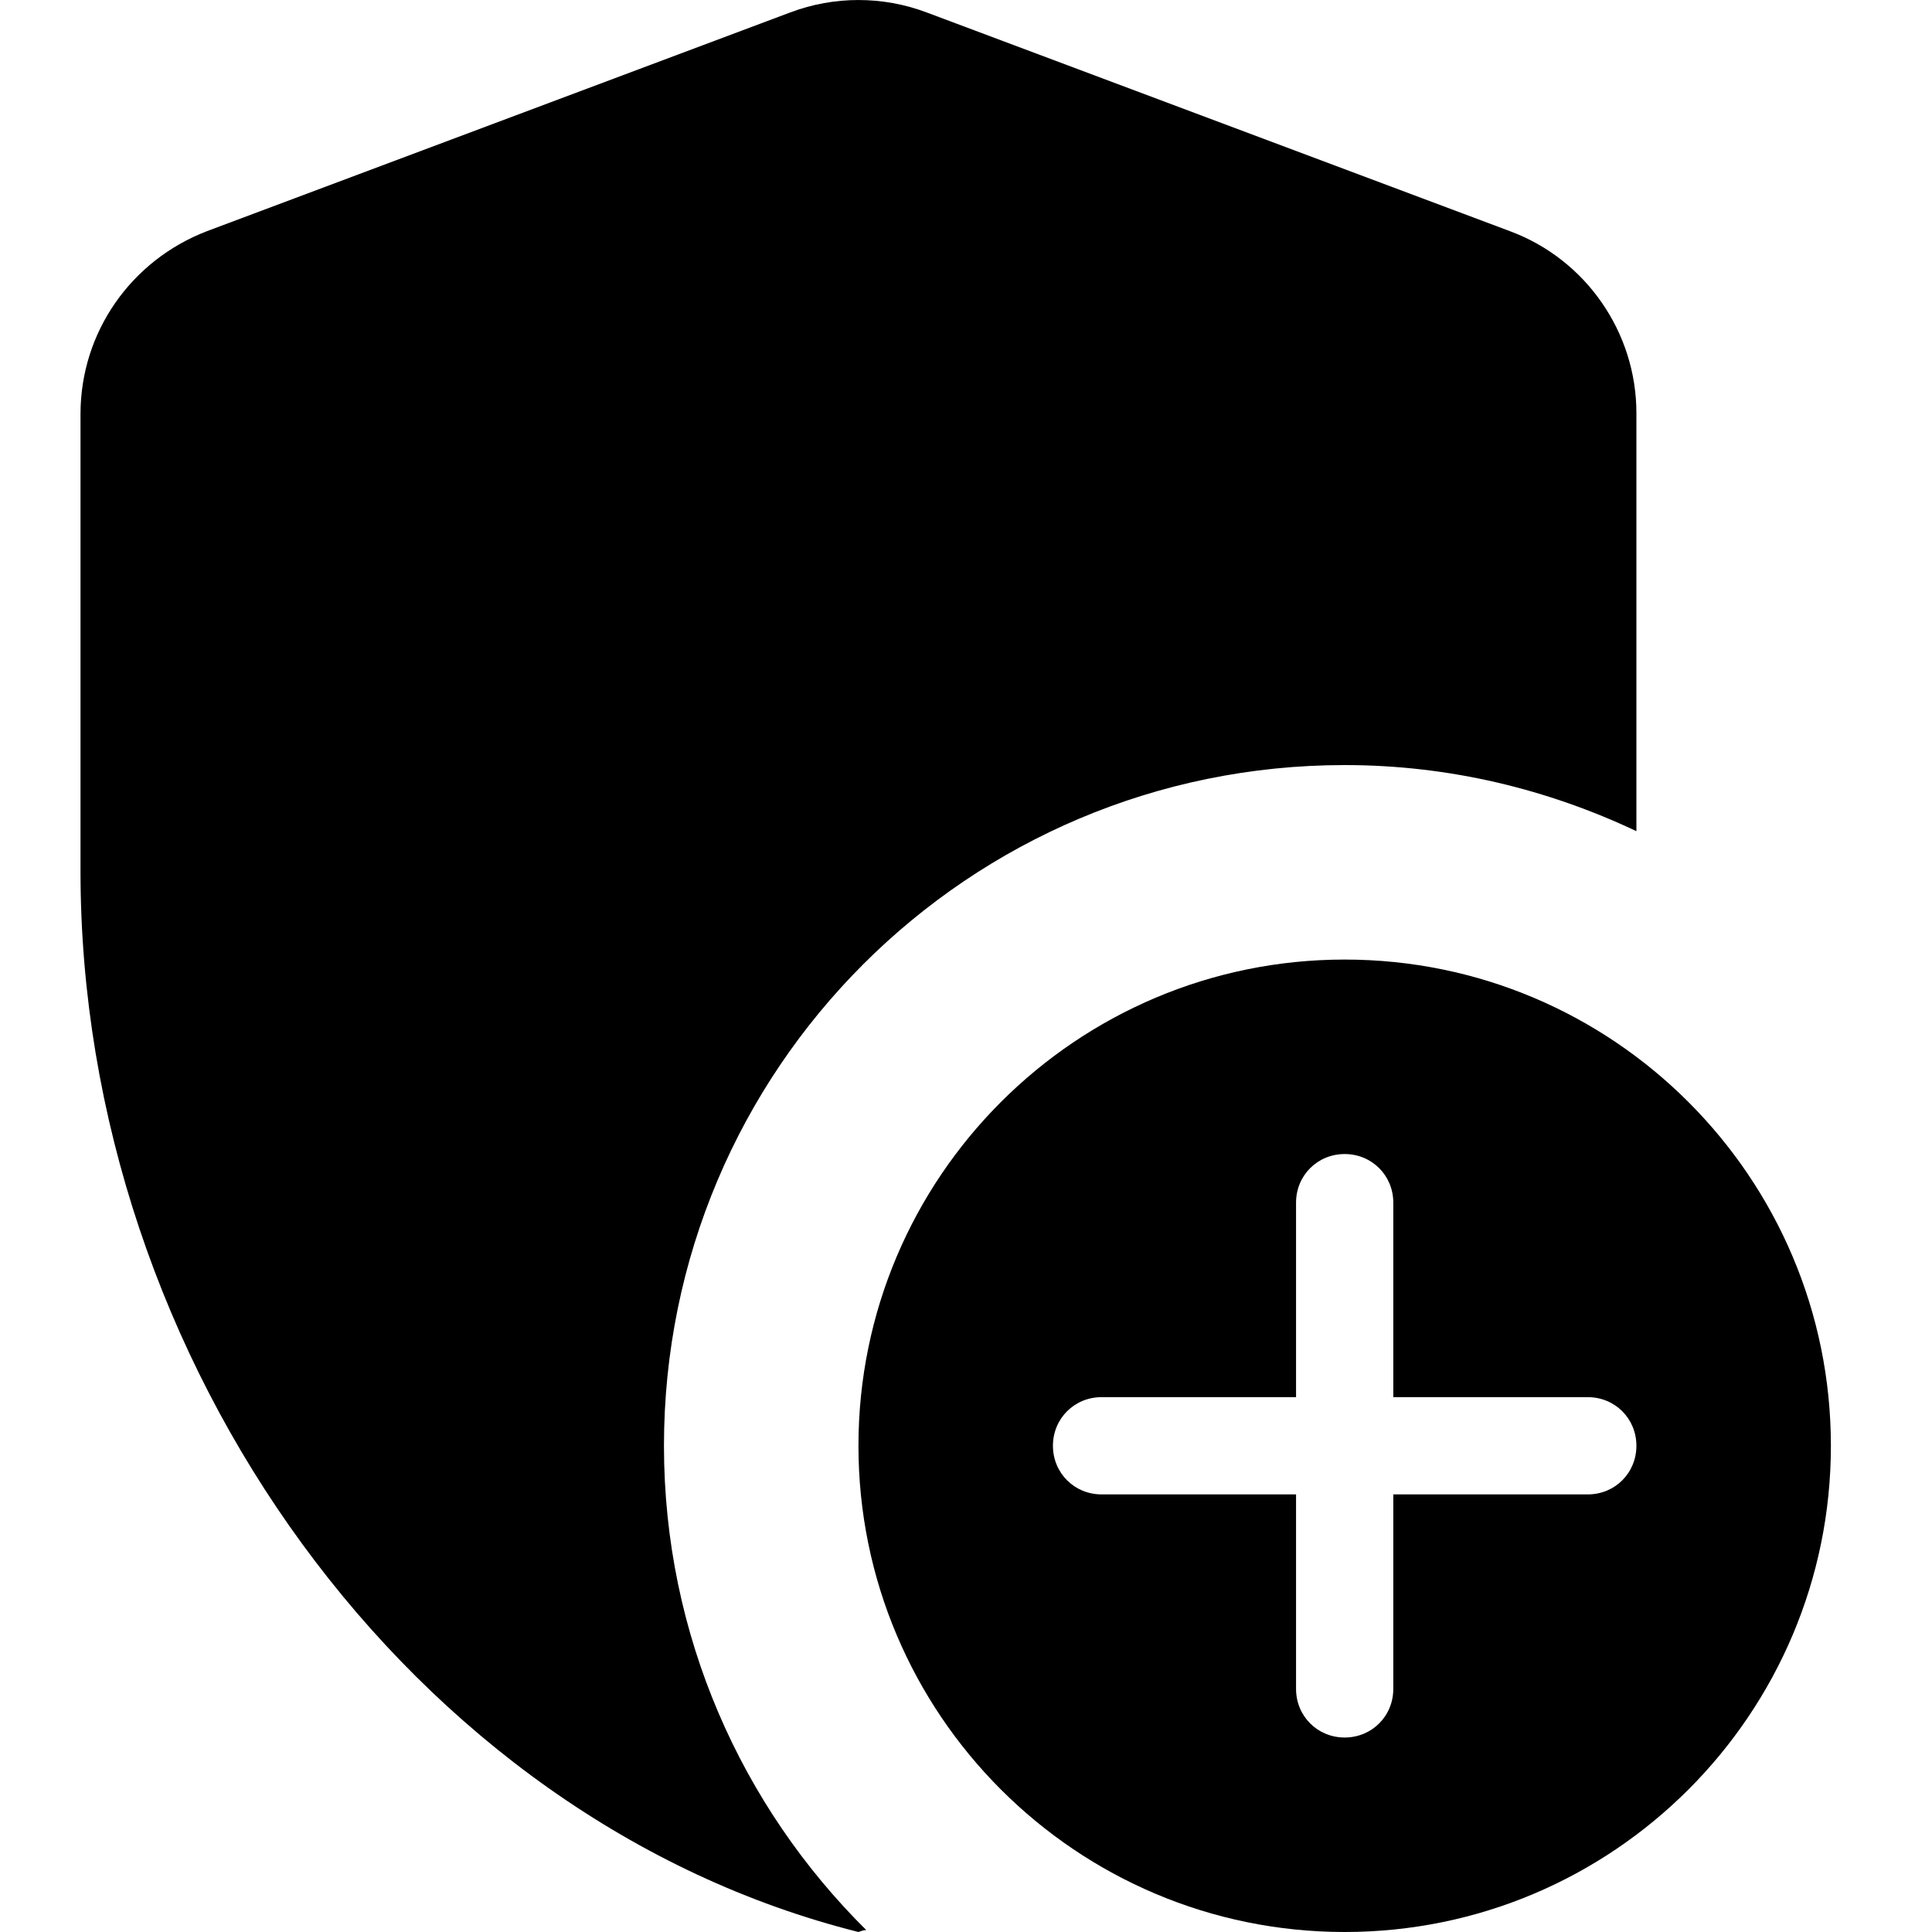 <?xml version="1.0" encoding="UTF-8"?>
<svg viewBox="0 0 24 24" fill="current" xmlns="http://www.w3.org/2000/svg">
    <title>add_shield_black</title>
    <path d="M16.704 9.504C18.009 9.504 19.229 9.806 20.328 10.325V5.131C20.328 4.128 19.7 3.222 18.758 2.872L11.51 0.154C10.966 -0.051 10.362 -0.051 9.818 0.154L2.57 2.872C1.628 3.234 1 4.128 1 5.143V10.821C1 16.921 5.119 22.611 10.664 24C10.7 23.988 10.724 23.976 10.761 23.976C9.214 22.442 8.248 20.316 8.248 17.96C8.248 13.285 12.029 9.504 16.704 9.504Z" fill="current"/>
    <path d="M16.704 11.92C13.37 11.92 10.664 14.626 10.664 17.96C10.664 21.294 13.37 24 16.704 24C20.038 24 22.744 21.294 22.744 17.96C22.744 14.626 20.038 11.92 16.704 11.92ZM19.724 18.564H17.308V20.98C17.308 21.318 17.042 21.584 16.704 21.584C16.366 21.584 16.1 21.318 16.1 20.98V18.564H13.684C13.346 18.564 13.08 18.298 13.08 17.96C13.08 17.622 13.346 17.356 13.684 17.356H16.1V14.94C16.1 14.602 16.366 14.336 16.704 14.336C17.042 14.336 17.308 14.602 17.308 14.94V17.356H19.724C20.062 17.356 20.328 17.622 20.328 17.96C20.328 18.298 20.062 18.564 19.724 18.564Z" fill="current"/>
</svg>
